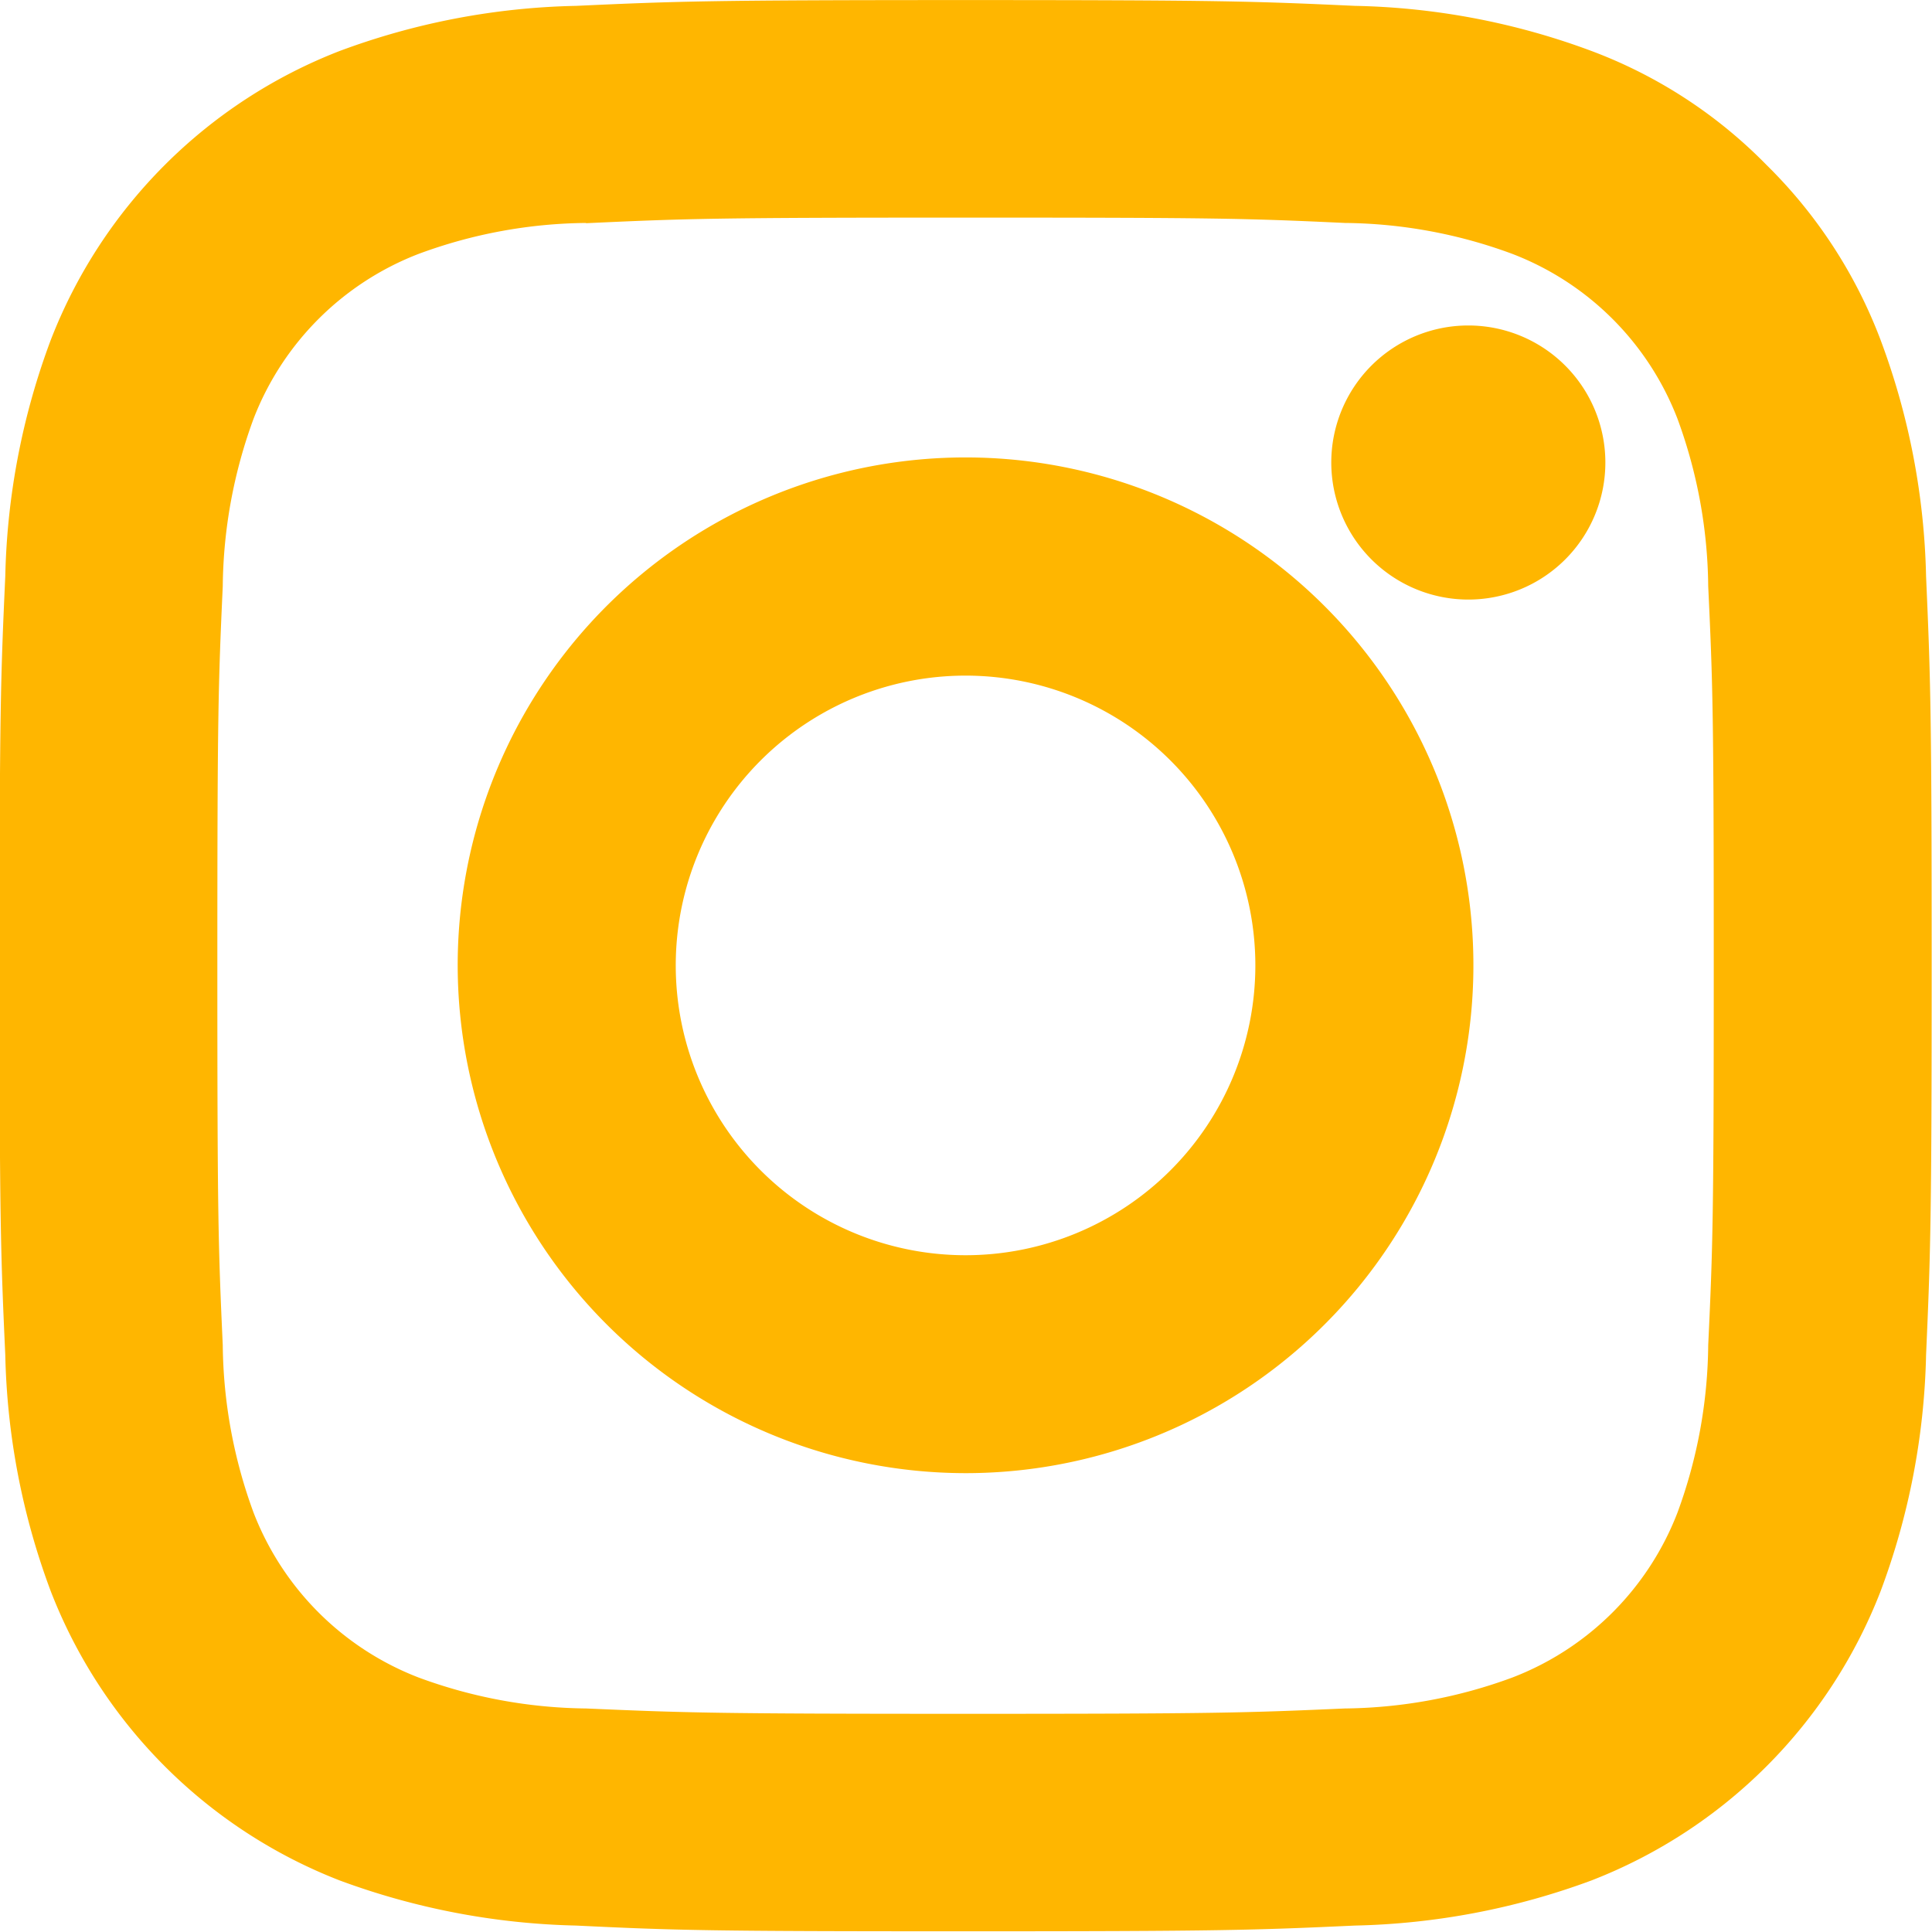 <svg xmlns="http://www.w3.org/2000/svg" width="30" height="30" viewBox="0 0 30 30">
  <path fill="#FFB600" d="M1194.345,4003.1a11.285,11.285,0,0,1-3.669-.7,7.868,7.868,0,0,1-4.488-4.492,11.128,11.128,0,0,1-.706-3.668c-.072-1.577-.089-2.1-.089-6.046s.017-4.469.089-6.046a11.134,11.134,0,0,1,.706-3.668,7.856,7.856,0,0,1,4.488-4.489,11.151,11.151,0,0,1,3.669-.7c1.57-.072,2.09-.09,6.048-.09s4.481.018,6.048.09a11.12,11.12,0,0,1,3.67.7,7.471,7.471,0,0,1,2.719,1.77,7.555,7.555,0,0,1,1.772,2.719,11.134,11.134,0,0,1,.706,3.669c.068,1.553.087,2.067.087,6.045s-.019,4.5-.087,6.046a11.128,11.128,0,0,1-.706,3.668,7.866,7.866,0,0,1-4.491,4.492,11.254,11.254,0,0,1-3.67.7c-1.567.072-2.09.089-6.048.089S1195.915,4003.176,1194.345,4003.1Zm.154-26.438a7.666,7.666,0,0,0-2.6.481,4.469,4.469,0,0,0-2.562,2.56,7.729,7.729,0,0,0-.478,2.6c-.07,1.53-.084,1.989-.084,5.891s.014,4.36.084,5.893a7.73,7.73,0,0,0,.478,2.6,4.47,4.47,0,0,0,2.562,2.561,7.706,7.706,0,0,0,2.6.481c1.546.067,2.008.083,5.894.083s4.349-.015,5.892-.083a7.711,7.711,0,0,0,2.6-.481,4.461,4.461,0,0,0,2.563-2.561,7.7,7.7,0,0,0,.477-2.6c.072-1.532.086-1.992.086-5.893s-.014-4.361-.086-5.891a7.715,7.715,0,0,0-.477-2.6,4.46,4.46,0,0,0-2.563-2.56,7.671,7.671,0,0,0-2.6-.481c-1.543-.072-2-.083-5.892-.083S1196.045,3976.594,1194.5,3976.666Zm-1.992,11.529a7.886,7.886,0,1,1,7.886,7.884A7.893,7.893,0,0,1,1192.507,3988.2Zm3.386,0a4.5,4.5,0,1,0,4.5-4.5A4.5,4.5,0,0,0,1195.893,3988.2Zm10.179-7.809a2.128,2.128,0,1,1,2.128,2.128A2.129,2.129,0,0,1,1206.072,3980.386Z" transform="translate(-1185.4 -3973.2)"></path>
</svg>